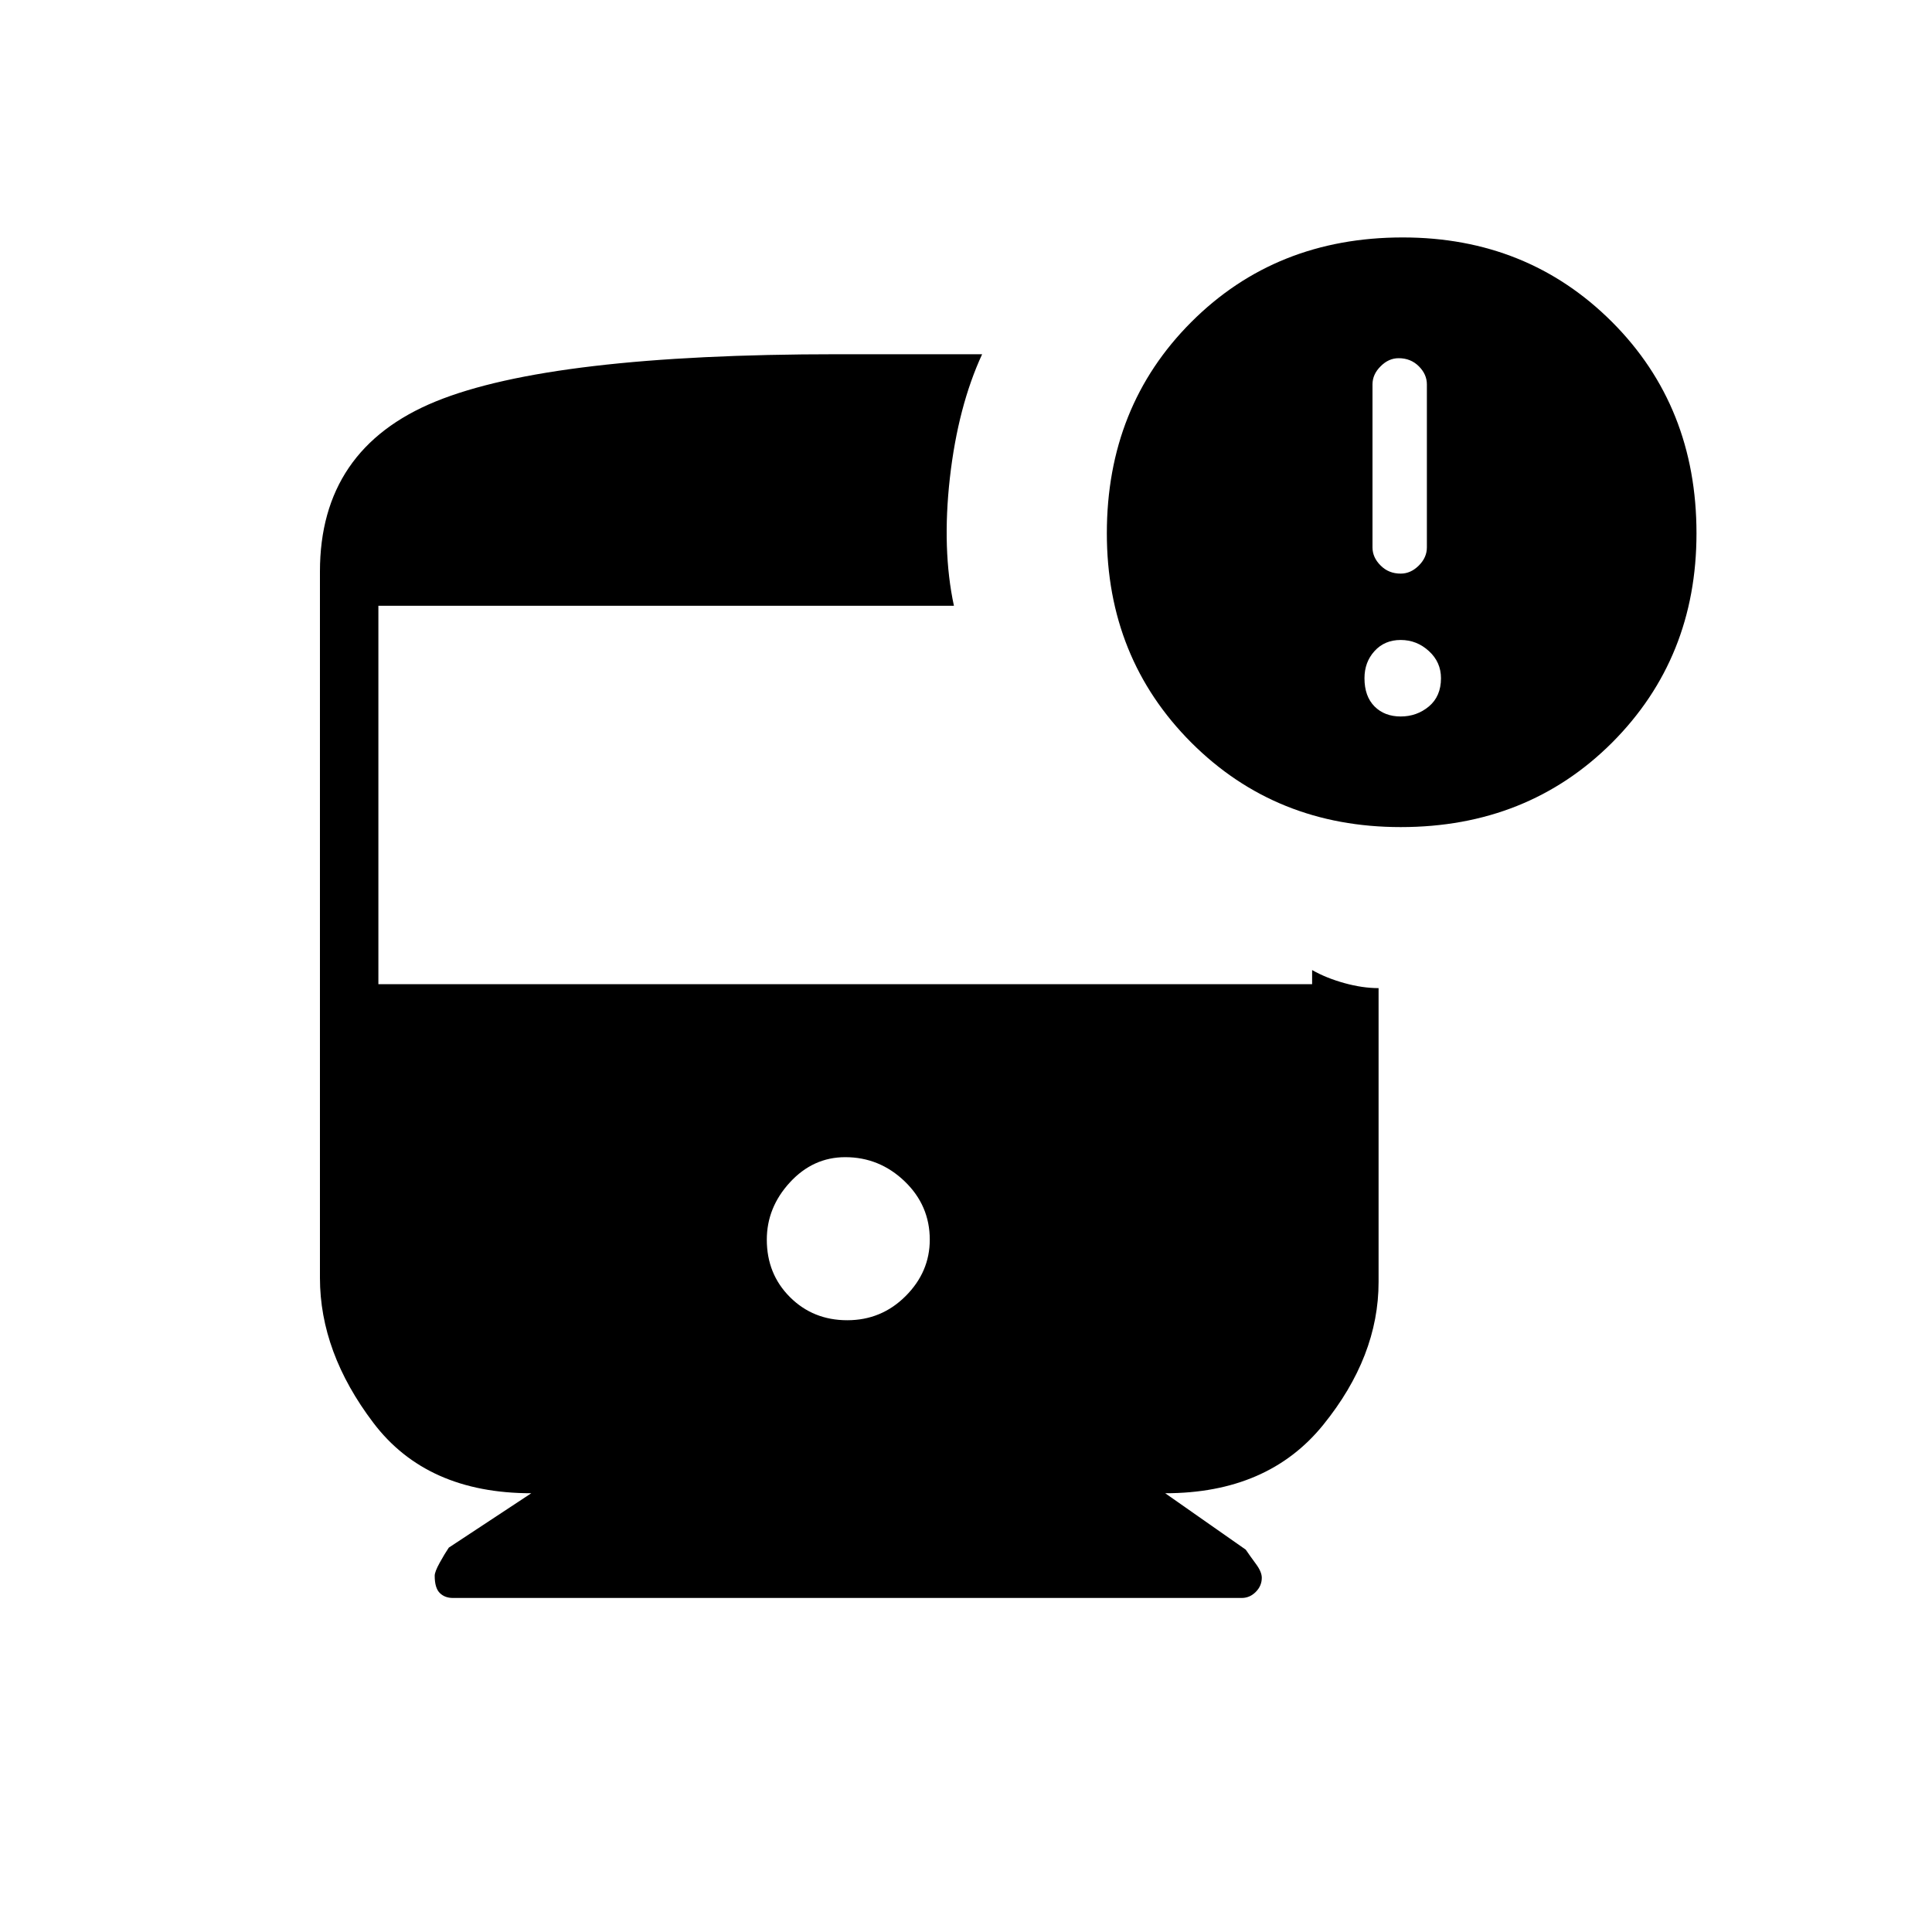 <svg xmlns="http://www.w3.org/2000/svg" height="20" width="20"><path d="M8.771 13.667Q9.125 13.667 9.375 13.417Q9.625 13.167 9.625 12.833Q9.625 12.479 9.365 12.229Q9.104 11.979 8.75 11.979Q8.417 11.979 8.177 12.24Q7.938 12.5 7.938 12.833Q7.938 13.188 8.177 13.427Q8.417 13.667 8.771 13.667ZM14.5 8.562Q13.208 8.562 12.333 7.688Q11.458 6.812 11.458 5.521Q11.458 4.208 12.333 3.333Q13.208 2.458 14.521 2.458Q15.812 2.458 16.688 3.333Q17.562 4.208 17.562 5.521Q17.562 6.812 16.688 7.688Q15.812 8.562 14.5 8.562ZM14.5 5.938Q14.604 5.938 14.688 5.854Q14.771 5.771 14.771 5.667V3.979Q14.771 3.875 14.688 3.792Q14.604 3.708 14.479 3.708Q14.375 3.708 14.292 3.792Q14.208 3.875 14.208 3.979V5.667Q14.208 5.771 14.292 5.854Q14.375 5.938 14.5 5.938ZM14.5 7.417Q14.667 7.417 14.792 7.313Q14.917 7.208 14.917 7.021Q14.917 6.854 14.792 6.74Q14.667 6.625 14.5 6.625Q14.333 6.625 14.229 6.74Q14.125 6.854 14.125 7.021Q14.125 7.208 14.229 7.313Q14.333 7.417 14.5 7.417ZM4.688 16.542Q4.604 16.542 4.552 16.49Q4.5 16.438 4.5 16.312Q4.5 16.271 4.552 16.177Q4.604 16.083 4.646 16.021L5.5 15.458Q4.417 15.458 3.865 14.729Q3.312 14 3.312 13.229V5.917Q3.312 4.646 4.51 4.156Q5.708 3.667 8.667 3.667Q9.062 3.667 9.49 3.667Q9.917 3.667 10.167 3.667Q9.917 4.208 9.833 4.948Q9.75 5.688 9.875 6.271H3.917V10.188H13.583V10.042Q13.729 10.125 13.917 10.177Q14.104 10.229 14.271 10.229V13.271Q14.271 14.042 13.698 14.75Q13.125 15.458 12.062 15.458L12.896 16.042Q12.938 16.104 13 16.188Q13.062 16.271 13.062 16.333Q13.062 16.417 13 16.479Q12.938 16.542 12.854 16.542Z"/></svg>